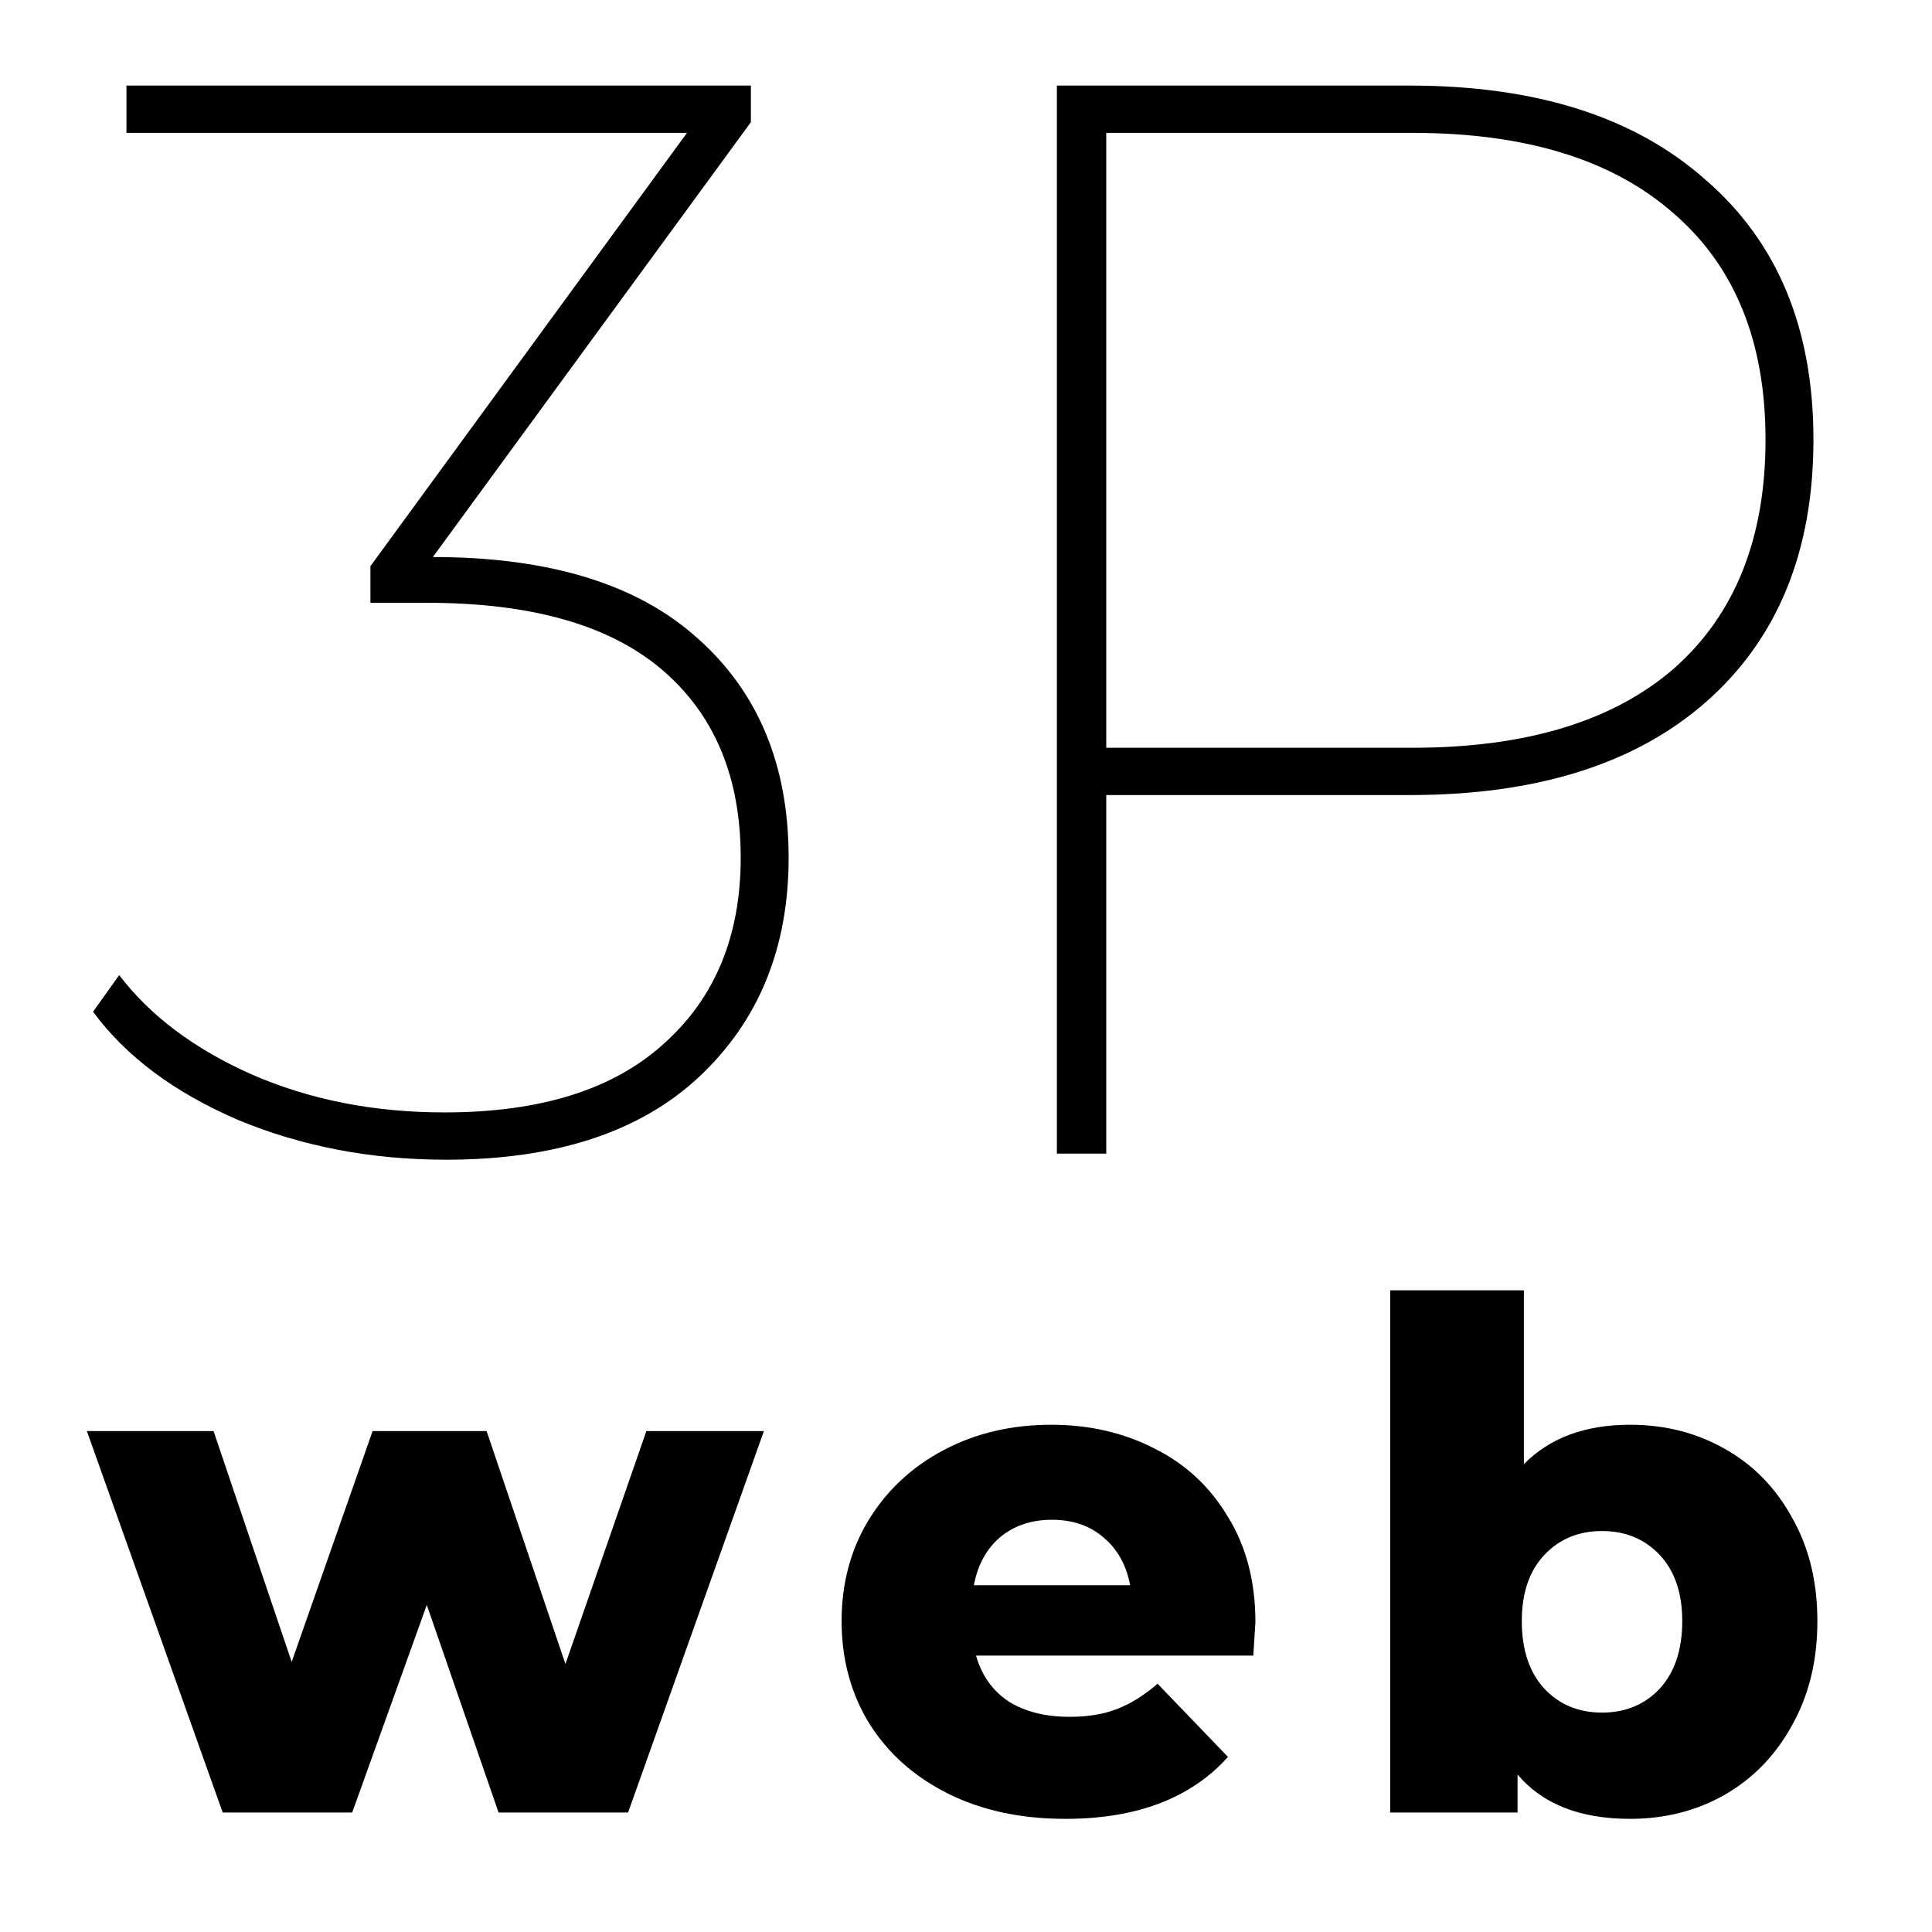 <svg xmlns="http://www.w3.org/2000/svg" width="192" height="192" viewBox="0 0 211.667 211.667"><g font-weight="400"><g aria-label="3P" style="line-height:1.25;-inkscape-font-specification:'Montserrat Light, Light';font-variant-ligatures:normal;font-variant-caps:normal;font-variant-numeric:normal;font-feature-settings:normal;text-align:start" font-size="163.077" font-family="Montserrat ExtraLight" letter-spacing="0" word-spacing=".017" stroke-width=".576"><path d="M47.423 61.029q19.091 0 28.955 8.859 10.023 8.859 10.023 24.071 0 14.877-9.864 24.071-9.705 9.027-27.682 9.027-12.25 0-22.75-4.346-10.5-4.513-15.909-11.868l2.864-4.012q5.091 6.686 14.477 10.865 9.546 4.179 21.159 4.179 15.75 0 24.023-7.522 8.432-7.522 8.432-20.394 0-13.206-8.591-20.561-8.591-7.355-25.773-7.355h-6.205v-4.012l34.682-47.473H13.854V9.376h68.41v4.012zM154.45 9.376q20.841 0 32.455 10.364 11.773 10.197 11.773 28.417 0 18.388-11.773 28.752-11.614 10.197-32.455 10.197h-33.251v39.283h-5.409V9.376zm.318 72.547q18.614 0 28.637-8.692 10.023-8.859 10.023-25.074 0-16.047-10.023-24.74-10.023-8.859-28.637-8.859h-33.569v67.365z" style="-inkscape-font-specification:'Montserrat ExtraLight, ';font-variant-ligatures:normal;font-variant-caps:normal;font-variant-numeric:normal;font-feature-settings:normal;text-align:start"/></g><g aria-label="web" style="line-height:1.25;-inkscape-font-specification:'Montserrat Light, '" font-size="77.103" font-family="Montserrat ExtraBold" letter-spacing="7.938" word-spacing="0" stroke-width=".482"><path d="M83.691 156.788l-14.881 41.79h-14.187l-7.864-22.745-8.173 22.745H24.399l-14.881-41.79H23.397l8.558 25.29 8.867-25.29h12.491l8.635 25.521 8.867-25.521zM137.54 177.76q0 .154-.231 3.624h-30.378q.925 3.238 3.547 5.012 2.699 1.696 6.708 1.696 3.007 0 5.166-.848 2.236-.848 4.472-2.776l7.71 8.019q-6.091 6.785-17.811 6.785-7.325 0-12.876-2.776-5.551-2.776-8.635-7.71-3.007-4.935-3.007-11.18 0-6.168 2.93-11.026 3.007-4.935 8.25-7.71 5.243-2.776 11.797-2.776 6.245 0 11.334 2.621 5.089 2.544 8.019 7.479 3.007 4.857 3.007 11.565zm-22.283-11.257q-3.393 0-5.706 1.928-2.236 1.928-2.853 5.243h17.117q-.617-3.315-2.93-5.243-2.236-1.928-5.628-1.928zM178.599 156.094q5.706 0 10.332 2.621 4.703 2.621 7.402 7.556 2.776 4.857 2.776 11.334 0 6.477-2.776 11.411-2.699 4.935-7.402 7.633-4.626 2.621-10.332 2.621-8.25 0-12.336-4.857v4.164h-13.956v-57.21h14.649v19.044q4.241-4.318 11.642-4.318zm-3.084 31.535q3.855 0 6.322-2.621 2.467-2.699 2.467-7.402 0-4.626-2.467-7.248-2.467-2.621-6.322-2.621-3.855 0-6.322 2.621-2.467 2.621-2.467 7.248 0 4.703 2.467 7.402 2.467 2.621 6.322 2.621z" style="-inkscape-font-specification:'Montserrat ExtraBold, '"/></g></g></svg>
